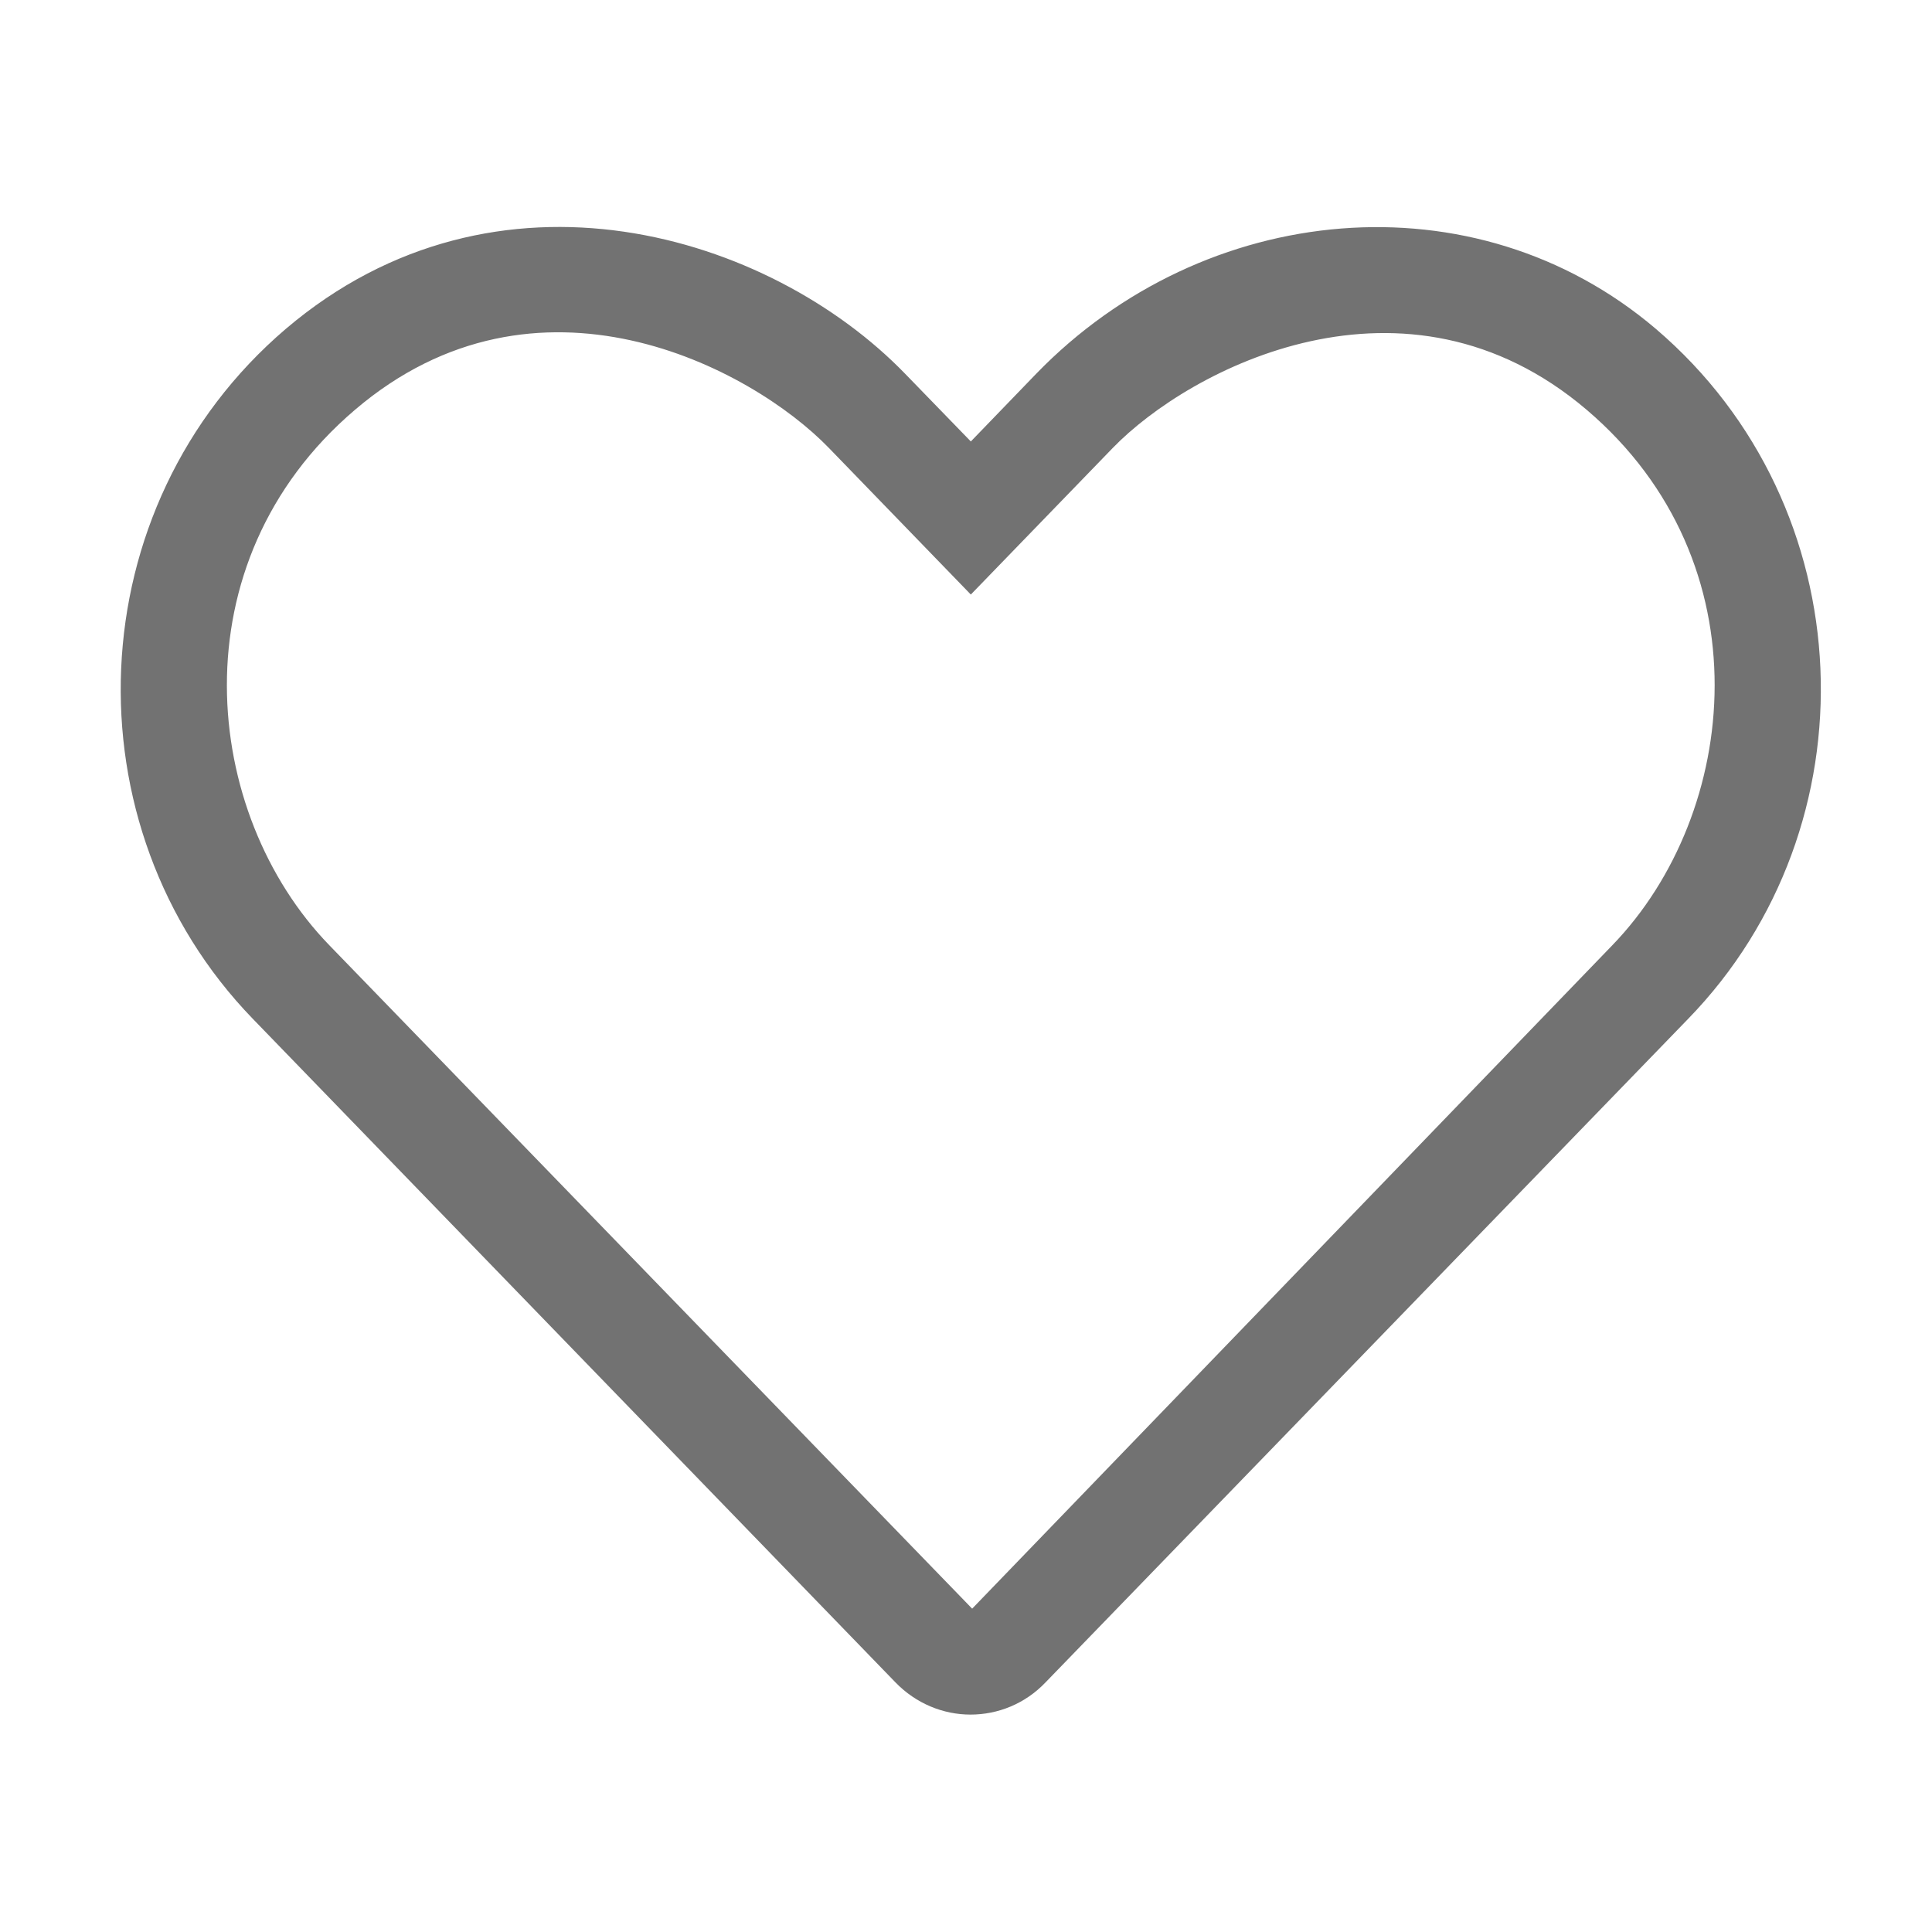 ﻿<?xml version='1.0' encoding='UTF-8'?>
<svg viewBox="-2 -1.999 32 32" xmlns="http://www.w3.org/2000/svg">
  <g transform="matrix(0.055, 0, 0, 0.055, 0, 0)">
    <path d="M462.3, 62.7C407.8, 16.3 326.3, 24 275.7, 76.2L256, 96.6L236.3, 76.3C195.5, 34.1 113.2, 8.7 49.7, 62.7C-13.1, 116.3 -16.4, 212.5 39.8, 270.5L233.3, 470.3C239.5, 476.7 247.7, 480 255.9, 480C264.1, 480 272.3, 476.8 278.5, 470.3L472, 270.5C528.4, 212.5 525.1, 116.3 462.3, 62.7zM449.2, 248.3L256.4, 448.1L62.8, 248.3C24.4, 208.7 16.4, 133.2 70.5, 87.1C125.3, 40.3 189.7, 74.2 213.3, 98.6L256, 142.7L298.7, 98.6C321.9, 74.6 386.9, 40.6 441.5, 87.1C495.5, 133.1 487.6, 208.6 449.2, 248.3z" fill="#727272" fill-opacity="1" class="Black" />
  </g>
</svg>